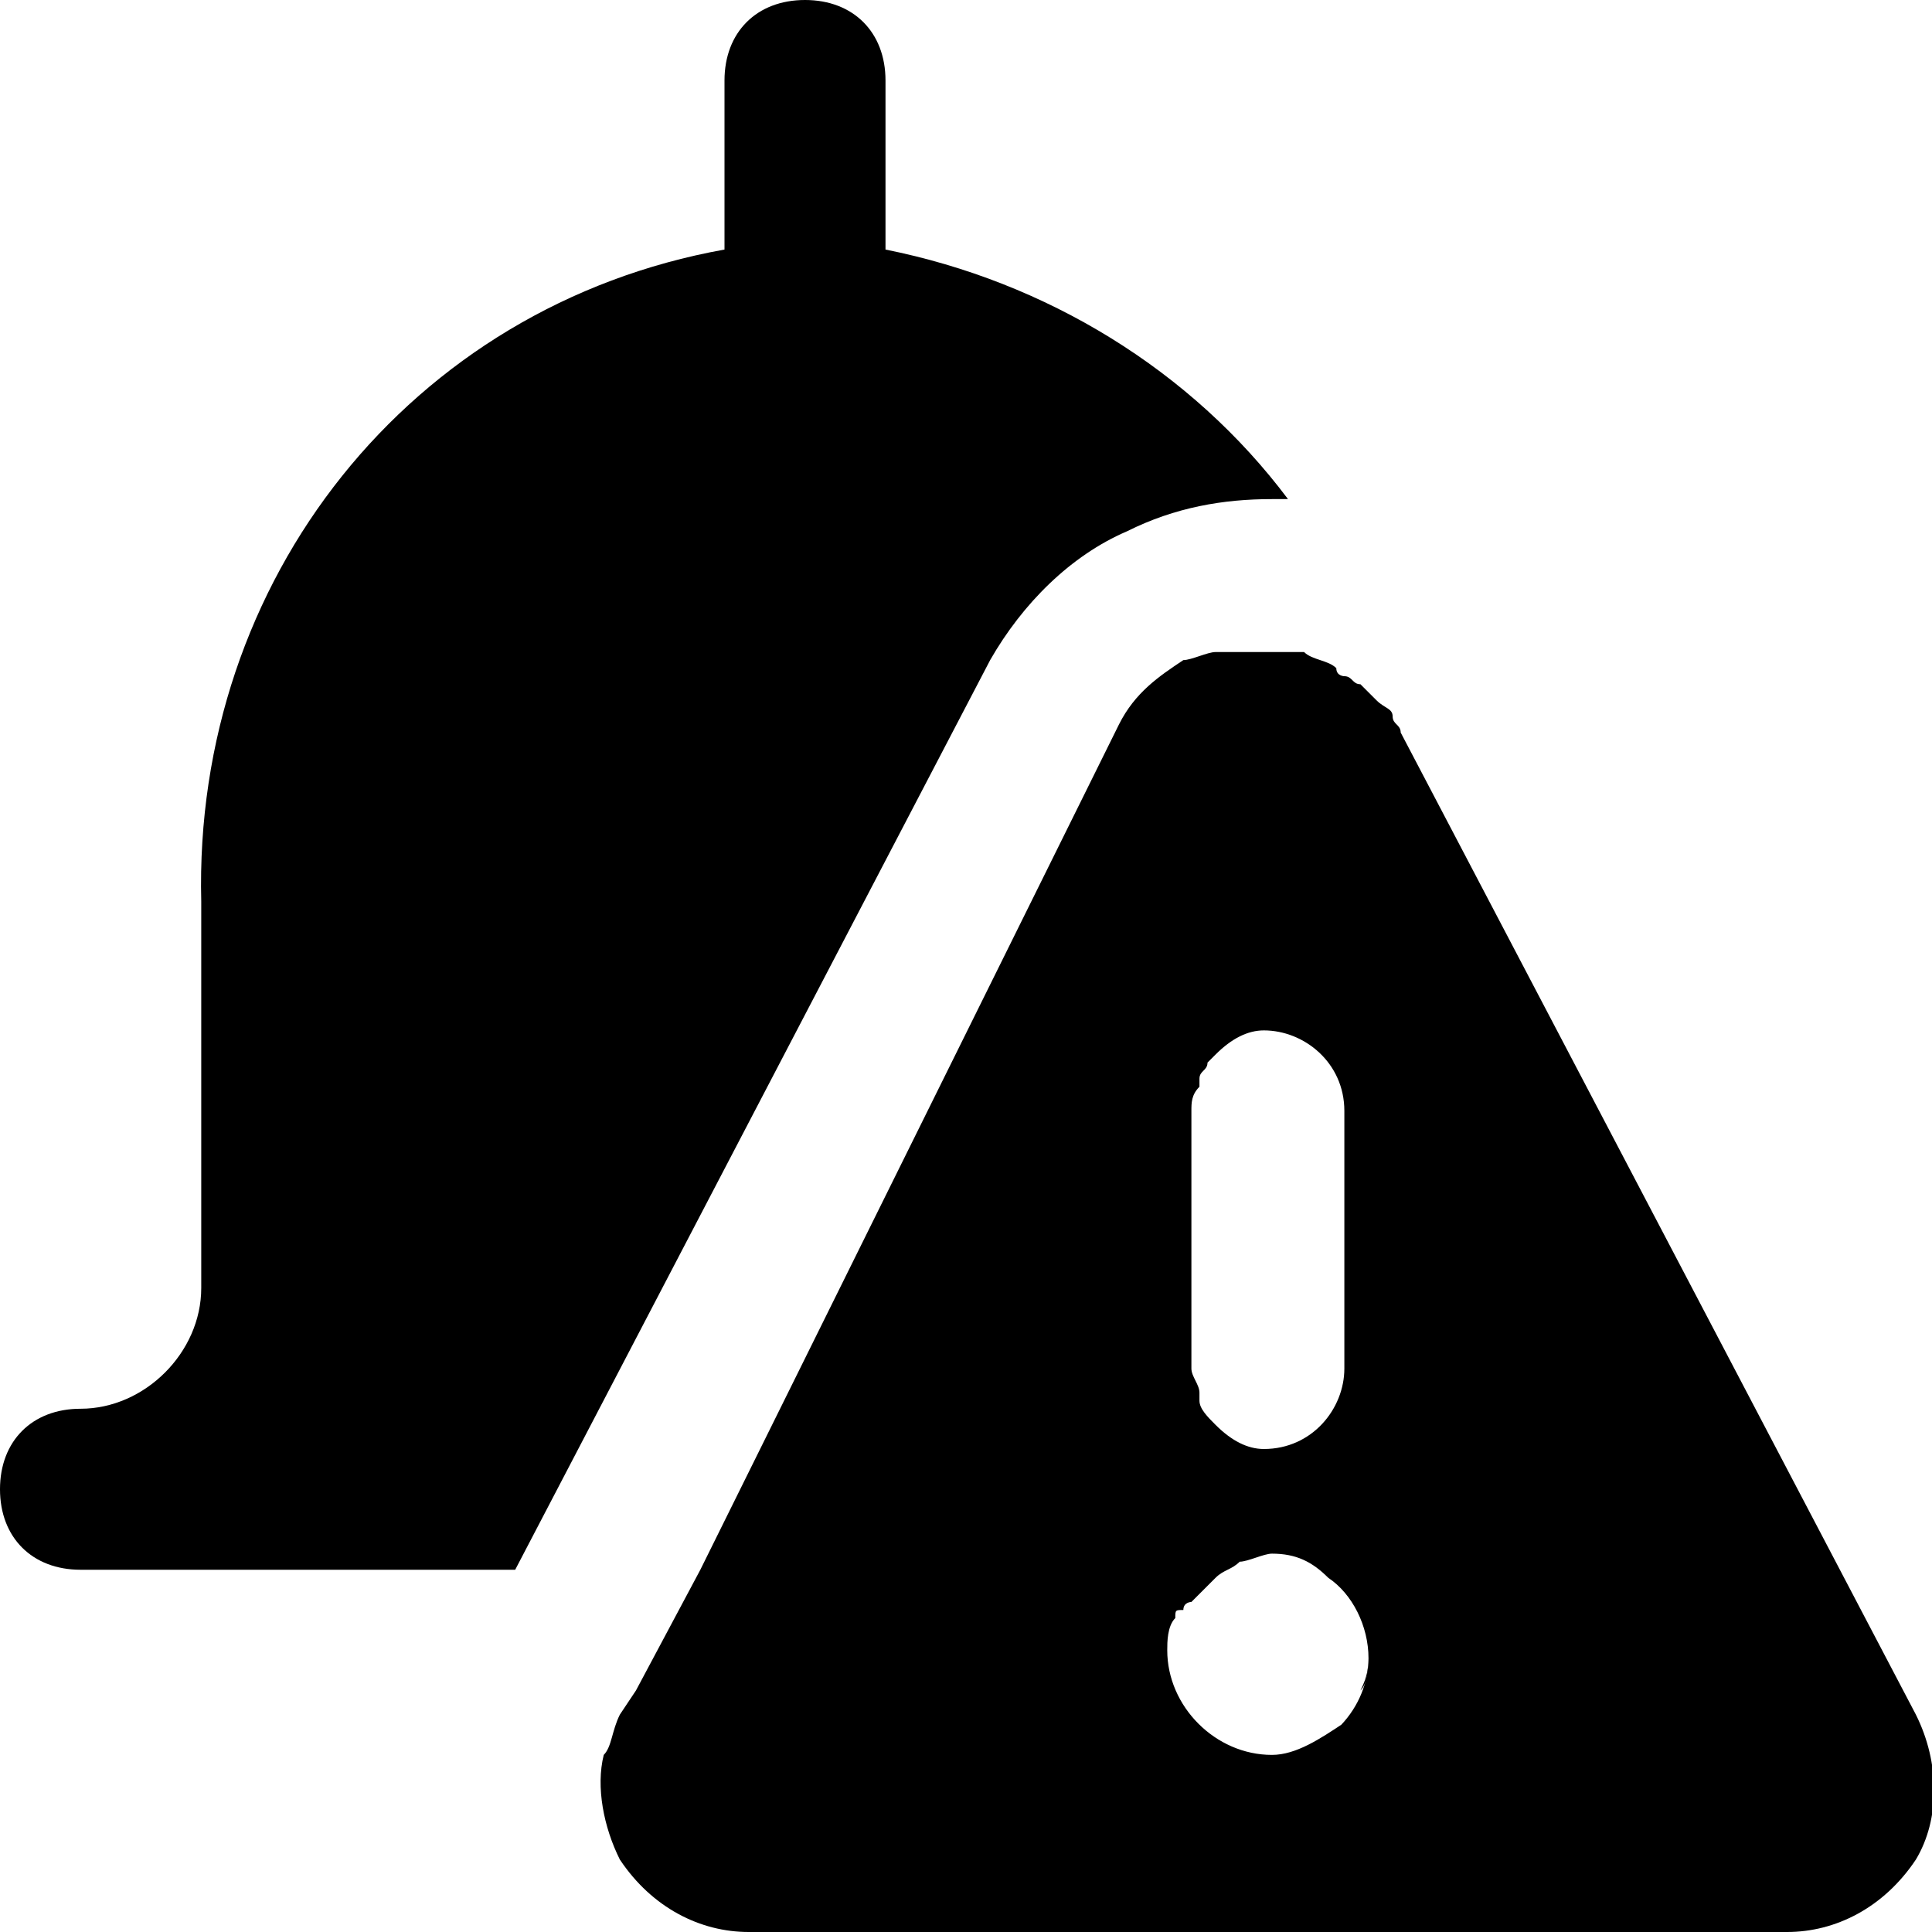 <svg enable-background="new 0 0 24 24" viewBox="0 0 24 24" xmlns="http://www.w3.org/2000/svg"><path d="m17 20.5c0 .2 0 .3-.1.5.1-.1.1-.3.1-.5z"/><path d="m14.1 9.1c.1-.2.2-.3.3-.4-.1.1-.2.2-.3.4l-2.2 4.2z"/><path d="m14 6.6c.6-.3 1.2-.4 1.8-.4h.2c-1.2-1.6-3-2.7-5-3.1v-2.1c0-.6-.4-1-1-1s-1 .4-1 1v2.1c-3.9.7-6.6 4.1-6.5 8.1v4.8c0 .8-.7 1.5-1.5 1.5-.6 0-1 .4-1 1s.4 1 1 1h5.4l5.9-11.3c.4-.7 1-1.3 1.7-1.6z"/><path d="m23.8 21.3-6.4-12.2c0-.1-.1-.1-.1-.2s-.1-.1-.2-.2c0 0-.1-.1-.1-.1s-.1-.1-.1-.1c-.1 0-.1-.1-.2-.1 0 0-.1 0-.1-.1-.1-.1-.3-.1-.4-.2h-.1-.1c-.1 0-.2 0-.3 0s0 0-.1 0c0 0 0 0-.1 0h-.1c-.1 0-.1 0-.2 0h-.1c-.1 0-.3.1-.4.1-.3.2-.6.4-.8.8l-5.2 10.5-.8 1.5-.2.3c-.1.2-.1.4-.2.5-.1.4 0 .9.2 1.3.4.6 1 .9 1.6.9h.7 12.2c.6 0 1.2-.3 1.6-.9.3-.5.3-1.2 0-1.8zm-8.7-3.6c-.1-.1-.2-.2-.2-.3v-.1c0-.1-.1-.2-.1-.3v-3.2c0-.1 0-.2.1-.3v-.1c0-.1.1-.1.1-.2 0 0 0 0 .1-.1.2-.2.4-.3.6-.3.5 0 1 .4 1 1v3.2c0 .5-.4 1-1 1-.2 0-.4-.1-.6-.3zm.7 4.1c.4 0 .7-.1.9-.4-.3.2-.6.4-.9.4-.7 0-1.3-.6-1.3-1.3 0-.1 0-.3.1-.4 0-.1 0-.1.1-.1 0-.1.1-.1.1-.1.1-.1.2-.2.3-.3s.2-.1.3-.2c.1 0 .3-.1.4-.1.3 0 .5.1.7.3.3.2.5.6.5 1 0 .6-.5 1.2-1.2 1.2z"/></svg>